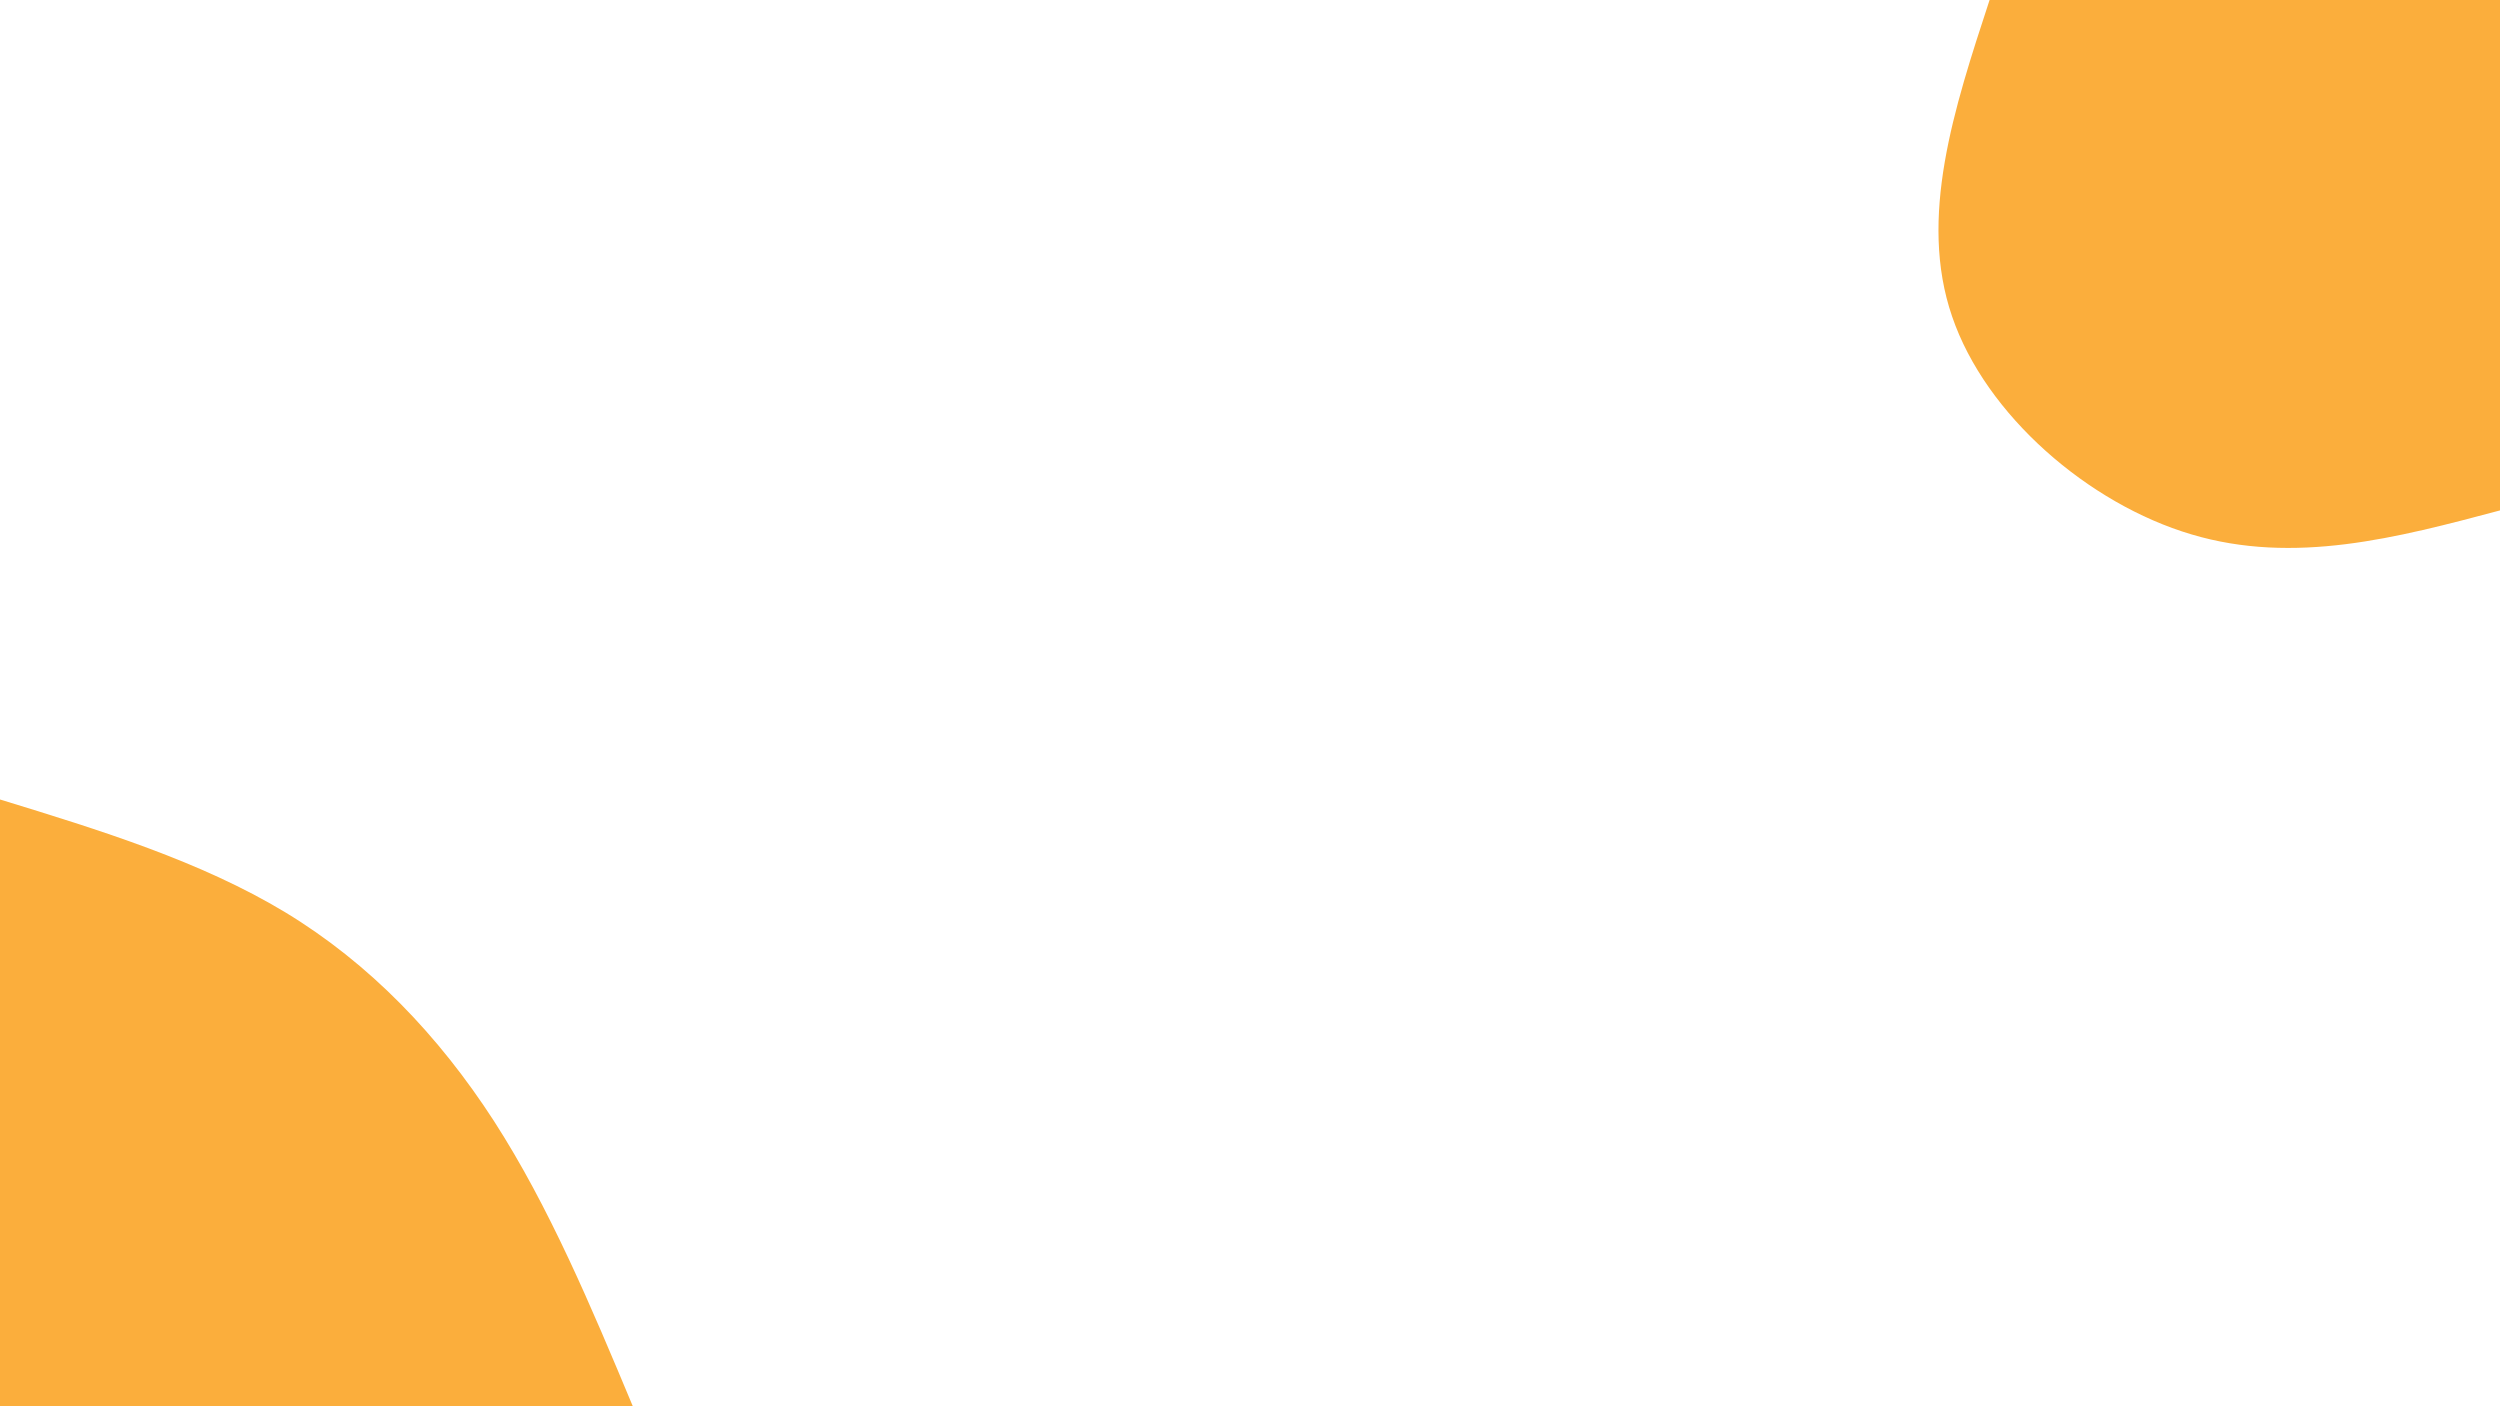 <svg id="visual" viewBox="0 0 960 540" width="960" height="540" xmlns="http://www.w3.org/2000/svg" xmlns:xlink="http://www.w3.org/1999/xlink" version="1.1"><rect x="0" y="0" width="960" height="540" fill="#FFFFFF"></rect><defs><linearGradient id="grad1_0" x1="43.8%" y1="0%" x2="100%" y2="100%"><stop offset="14.444%" stop-color="#ffffff" stop-opacity="1"></stop><stop offset="85.556%" stop-color="#ffffff" stop-opacity="1"></stop></linearGradient></defs><defs><linearGradient id="grad2_0" x1="0%" y1="0%" x2="56.3%" y2="100%"><stop offset="14.444%" stop-color="#ffffff" stop-opacity="1"></stop><stop offset="85.556%" stop-color="#ffffff" stop-opacity="1"></stop></linearGradient></defs><g transform="translate(960, 0)"><path d="M0 196C-39.5 206.5 -79 217 -118.5 205.2C-158 193.5 -197.5 159.4 -210.4 121.5C-223.4 83.6 -209.7 41.8 -196 0L0 0Z" fill="#FBAE3C"></path></g><g transform="translate(0, 540)"><path d="M0 -233C38.5 -221.2 77 -209.3 109.5 -189.7C142 -170 168.4 -142.4 189.7 -109.5C210.9 -76.6 227 -38.3 243 0L0 0Z" fill="#FBAE3C"></path></g></svg>